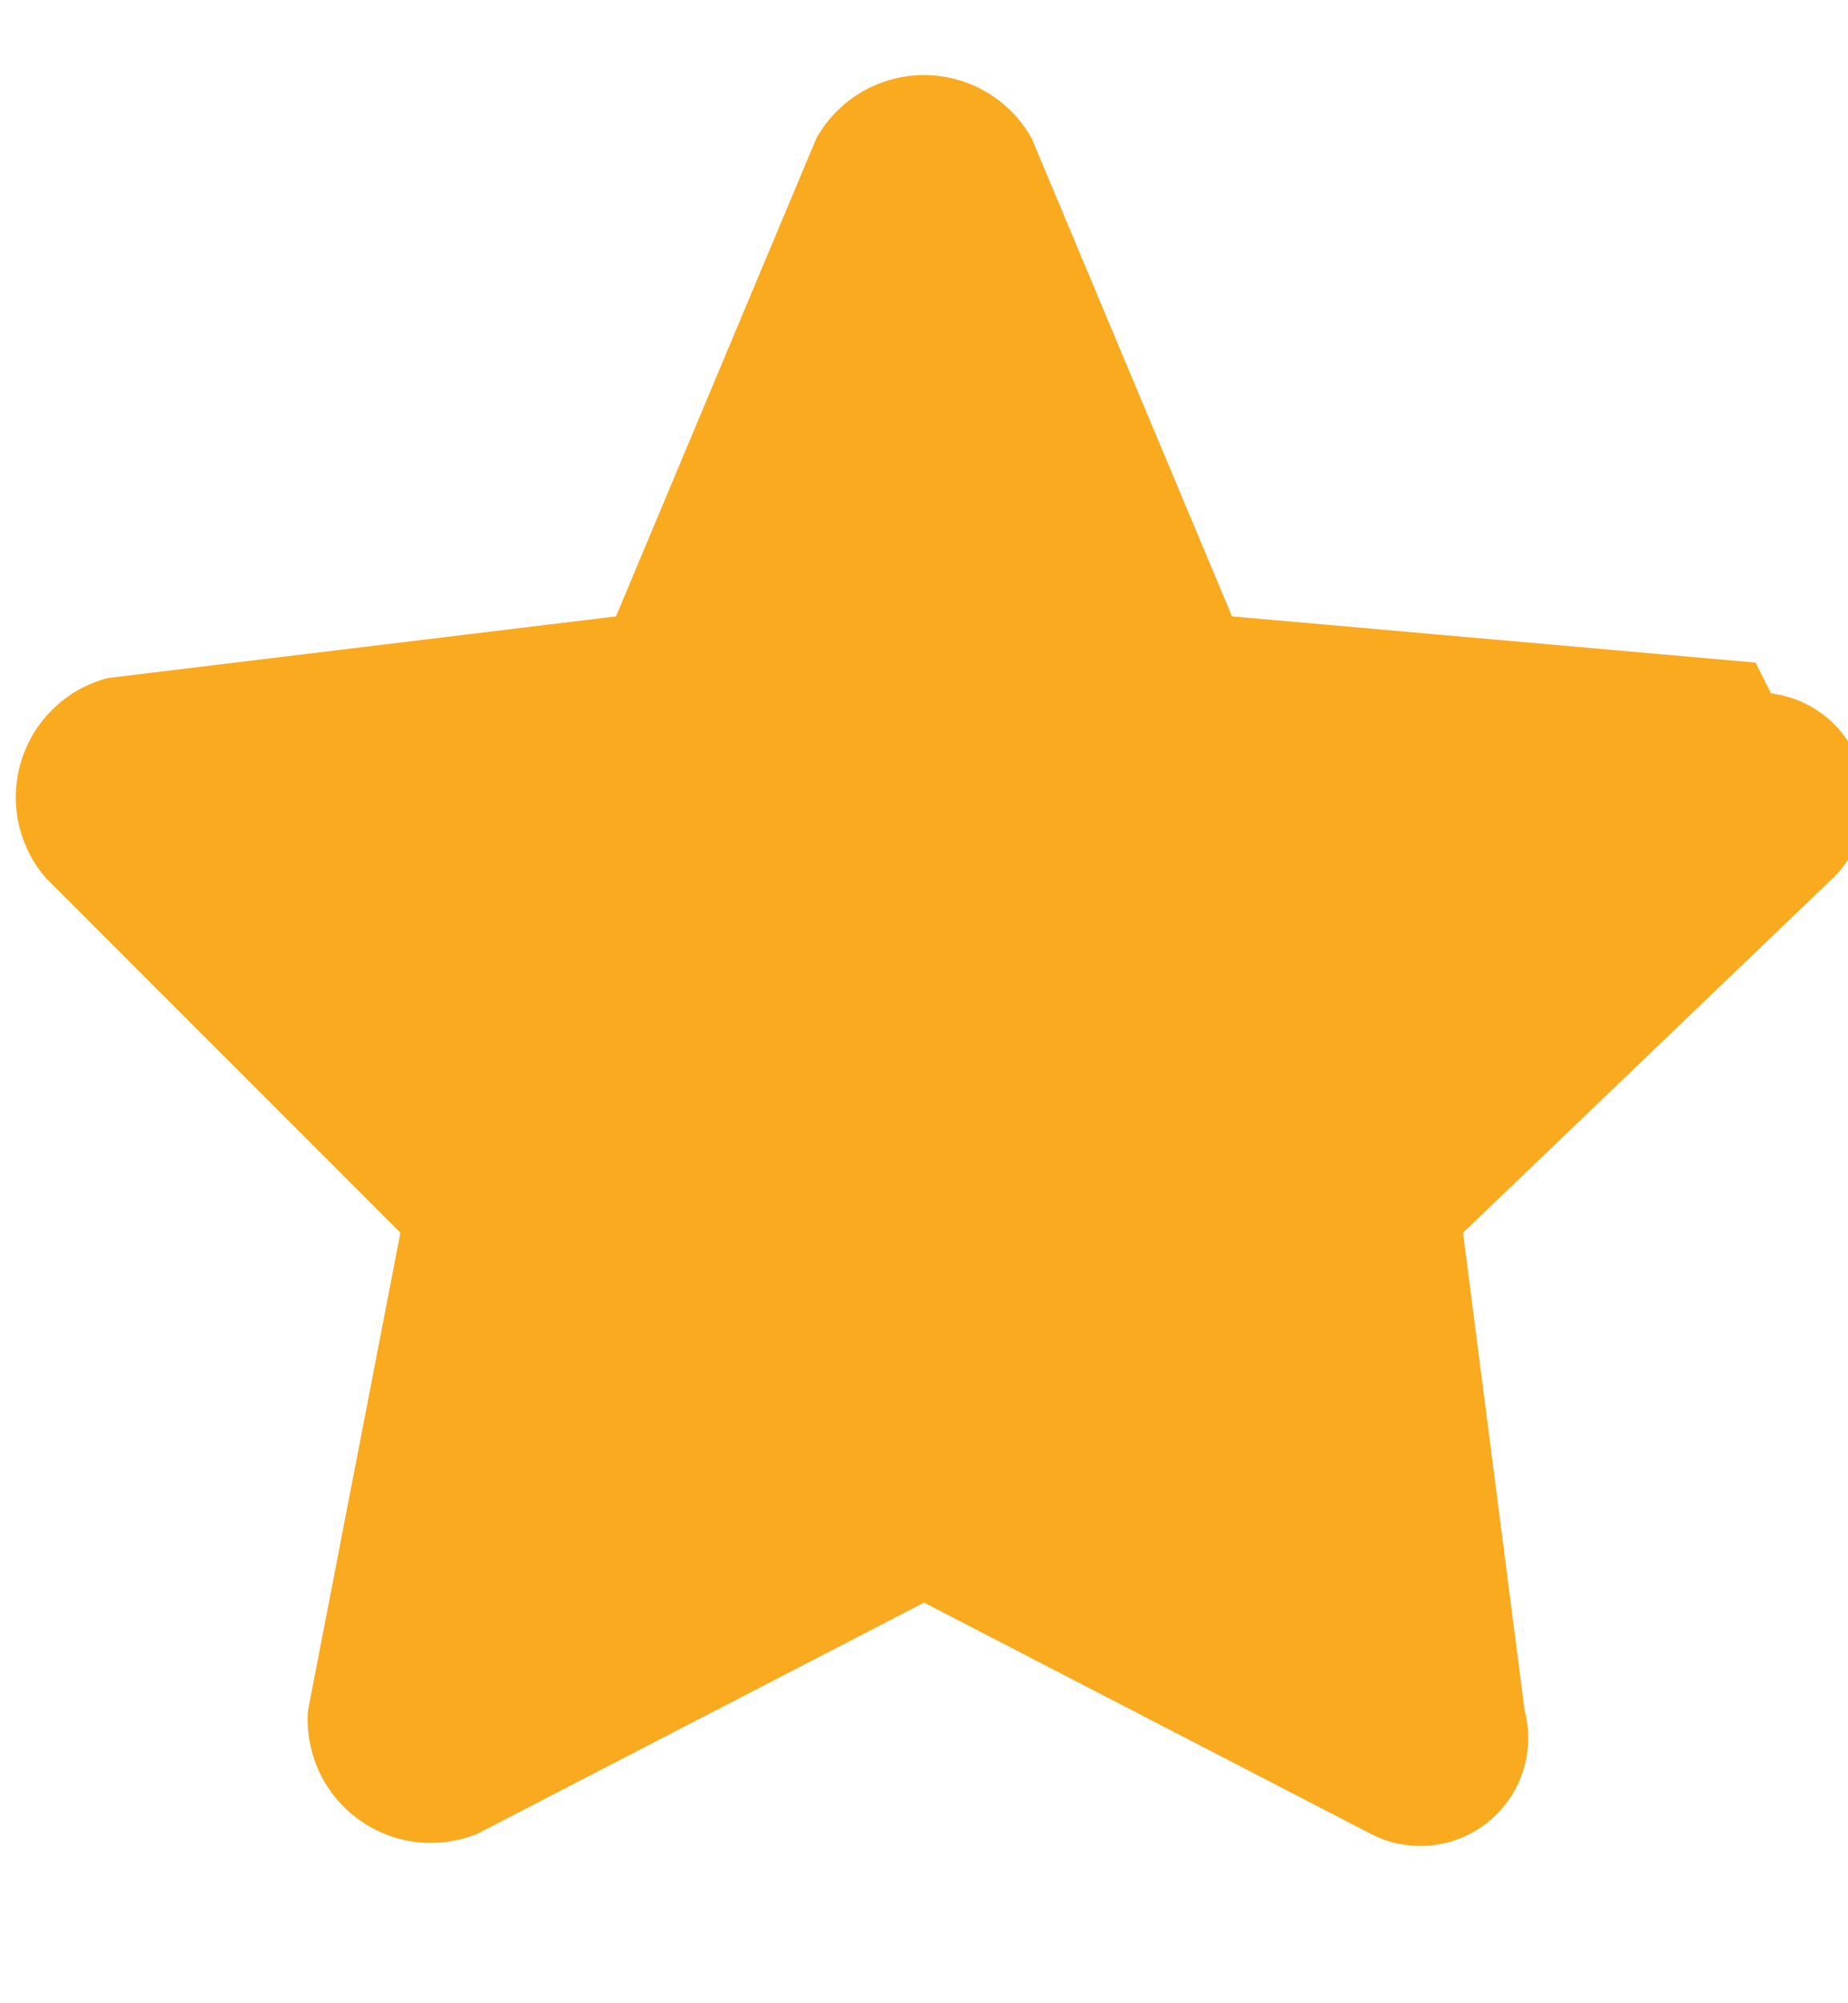 <svg fill="none" xmlns="http://www.w3.org/2000/svg" viewBox="0 0 12 13"><path d="M11.4 4.3L8 4 6.7.9a.8.8 0 00-1.4 0L4 4l-3.3.4a.8.8 0 00-.4 1.3L2.6 8 2 11.1a.8.8 0 001.1.8L6 10.4l2.9 1.5a.7.7 0 001-.8L9.5 8l2.4-2.3a.7.7 0 00-.4-1.2z" fill="#FAAA1E"/></svg>
